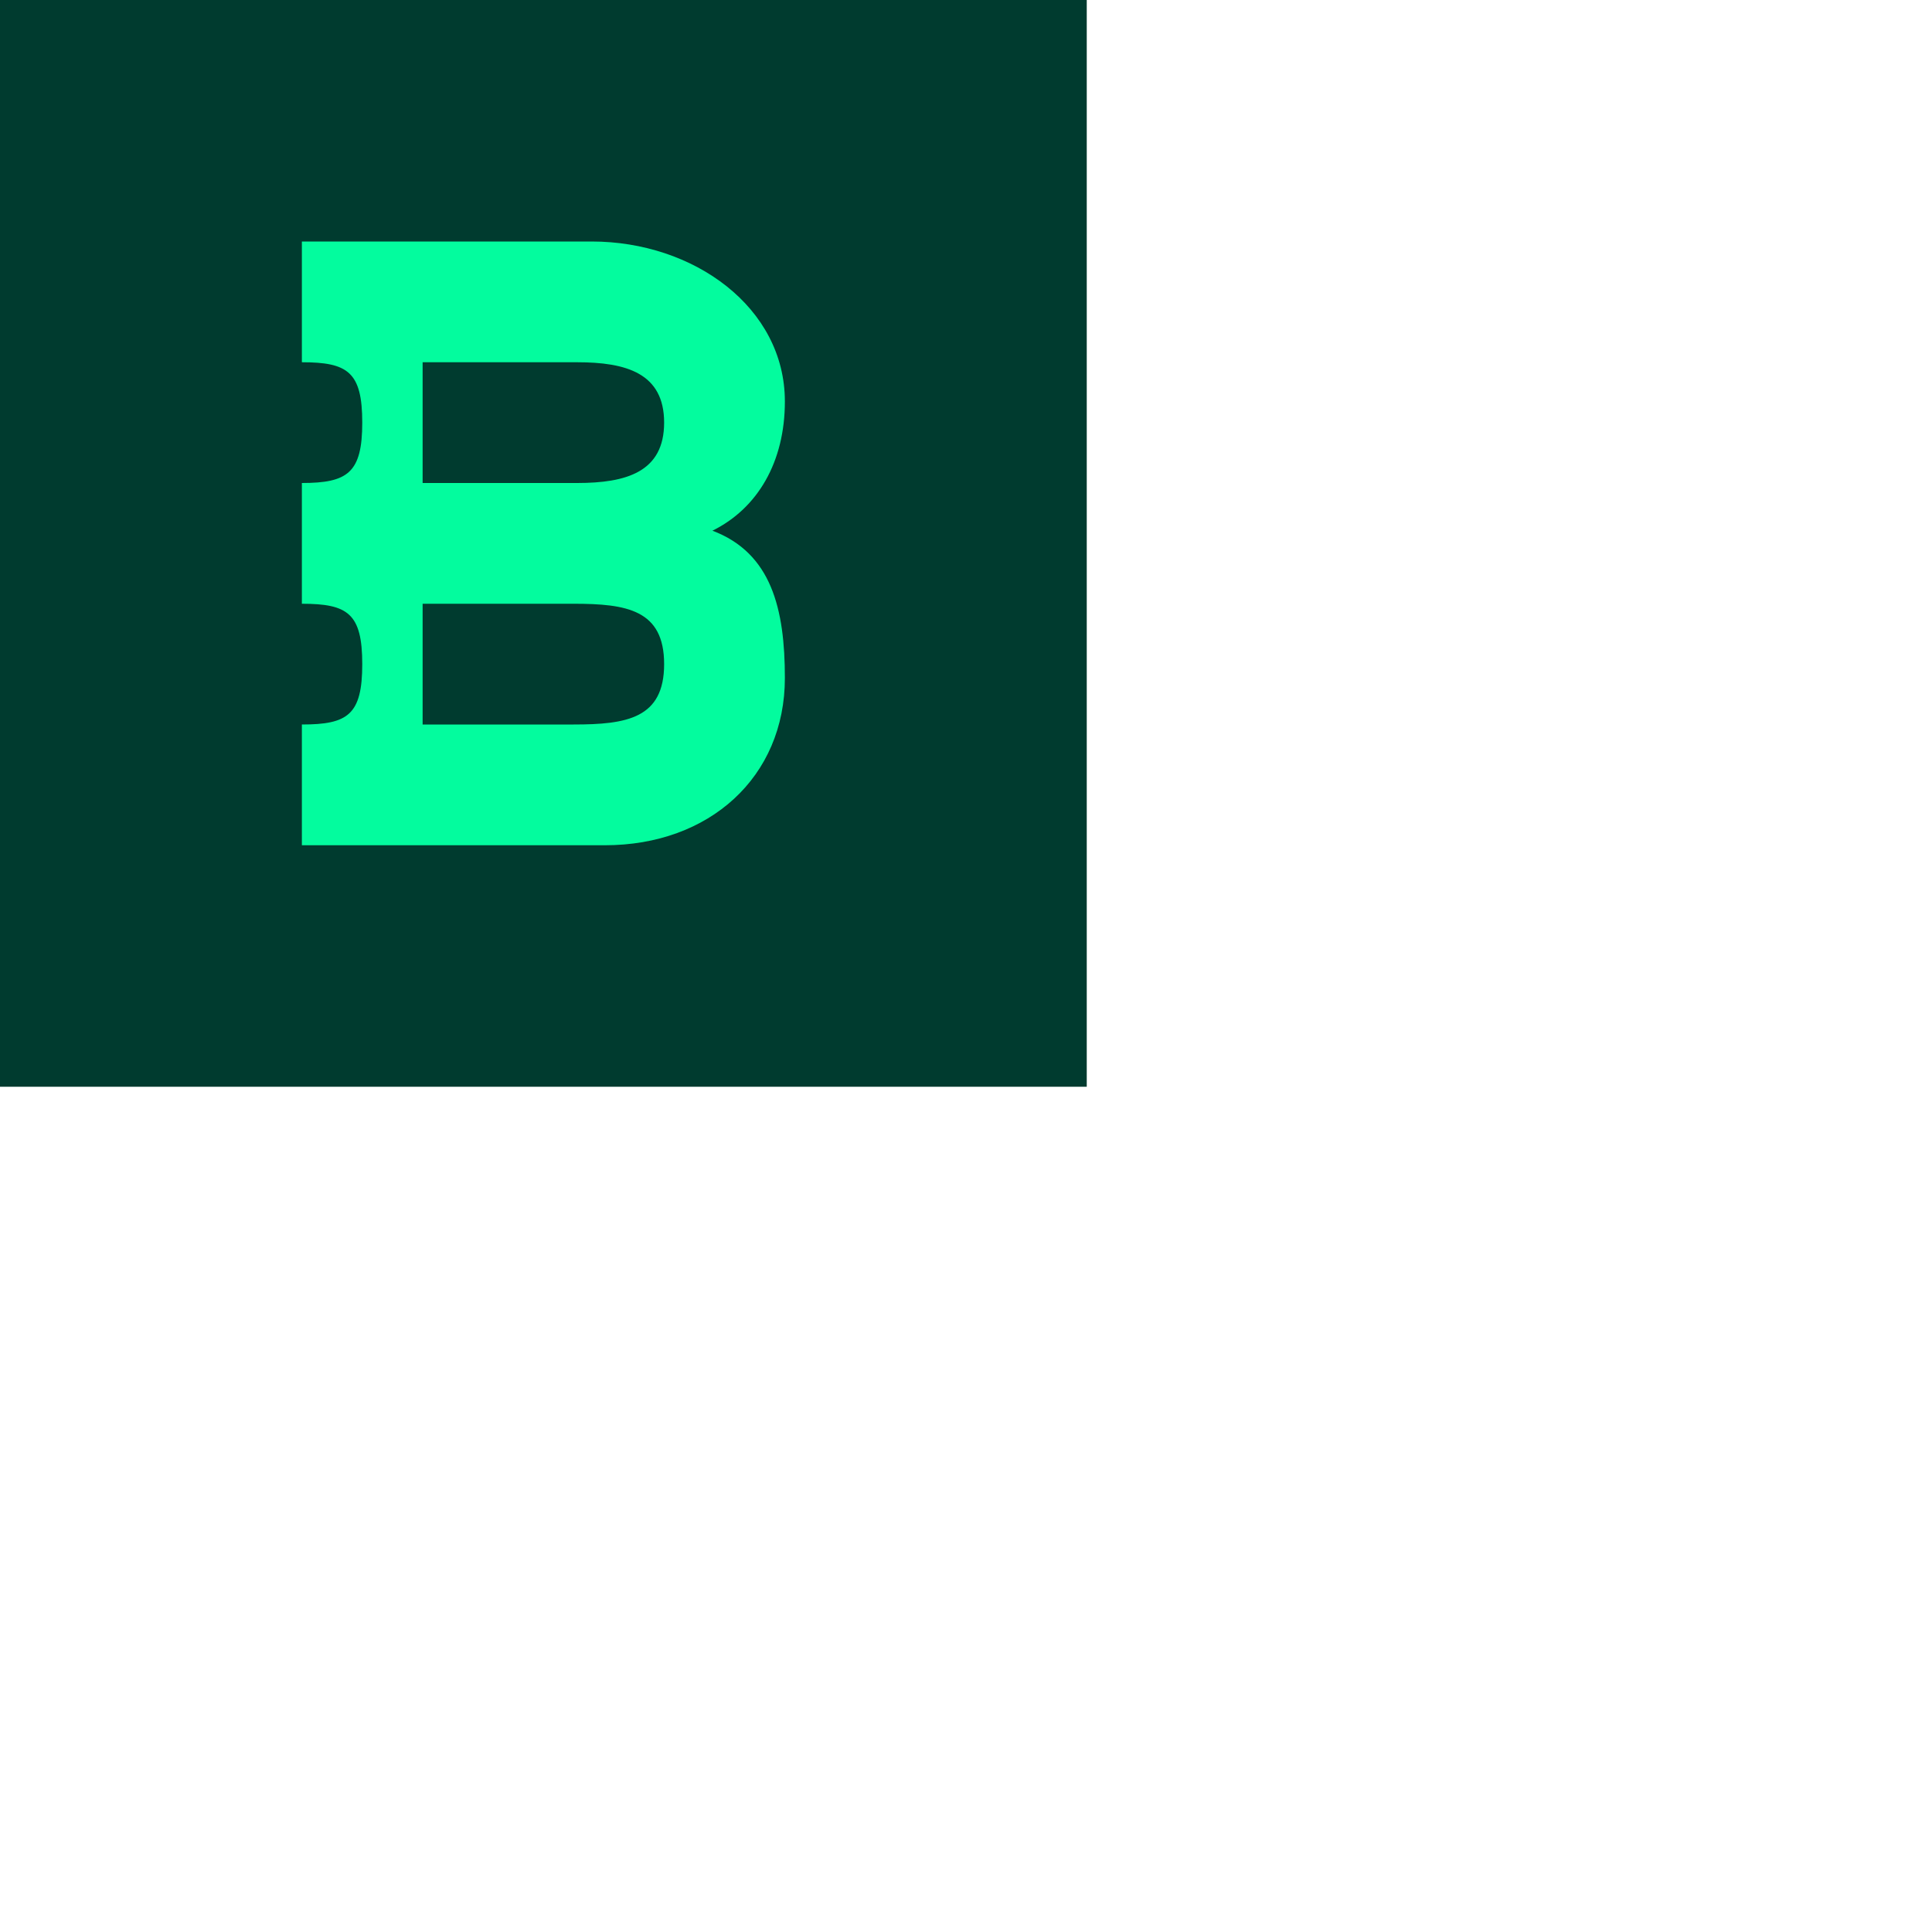 <svg width="32" height="32" viewBox="0 0 32 32" xmlns="http://www.w3.org/2000/svg"><path fill="#003B2F" d="M0 0h18v18H0z"/><path d="M7 12v-2h2.5c.88 0 1.5.1 1.5 1s-.62 1-1.5 1H7Zm0-6h2.56c.81 0 1.44.18 1.44 1 0 .82-.63 1-1.44 1H7V6Zm6 5.23c0-1.14-.22-2.07-1.2-2.44.75-.37 1.2-1.14 1.2-2.14C13 5.09 11.49 4 9.8 4H5v2c.76 0 1 .16 1 1 0 .83-.24 1-1 1v2c.76 0 1 .16 1 1s-.24 1-1 1v2h5.02c1.73 0 2.98-1.13 2.98-2.77Z" fill="#03FC9E"/></svg>
